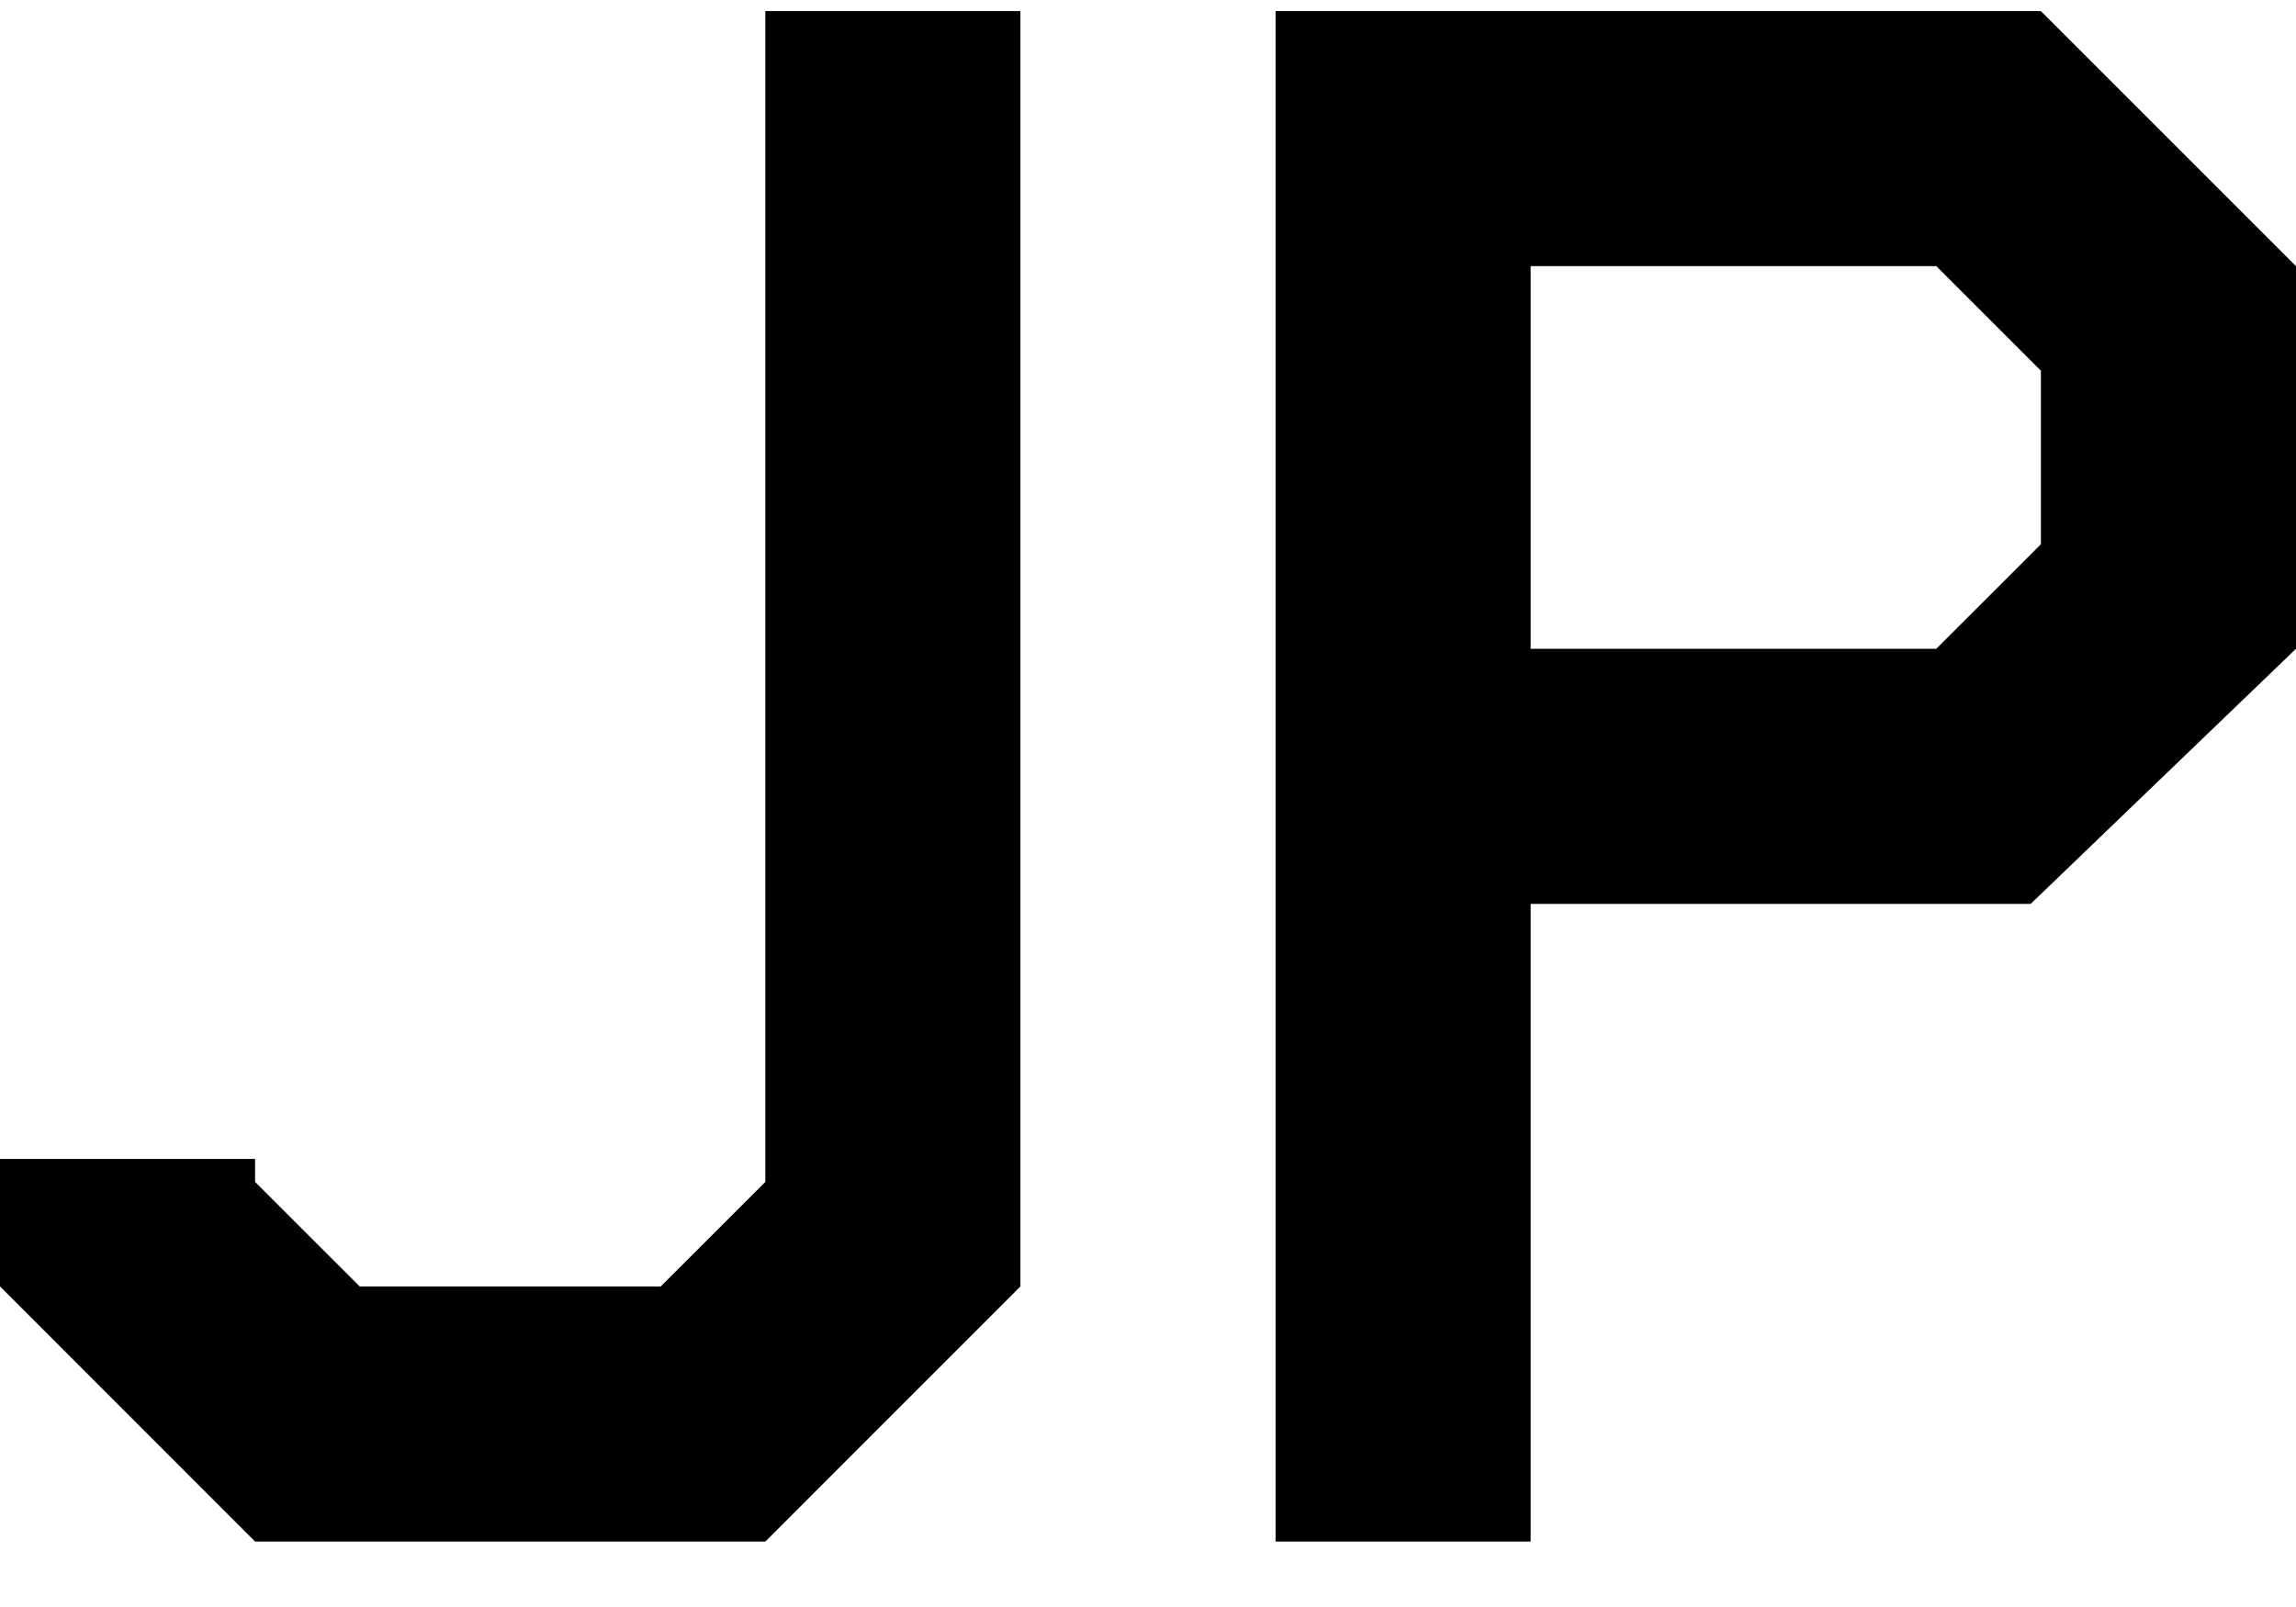<svg width="30" height="21" viewBox="0 0 30 21" fill="none" xmlns="http://www.w3.org/2000/svg">
<path d="M13.333 16.811L10 20.145H3.333L0 16.811V15.145H3.333V15.445L4.7 16.811H8.633L10 15.445V0.145H13.333V16.811Z" fill="currentColor"/>
<path d="M30 8.478L26.533 11.812H20V20.145H16.667V0.145H26.667L30 3.478V8.478ZM26.667 7.112V4.845L25.3 3.478H20V8.478H25.3L26.667 7.112Z" fill="currentColor"/>
</svg>
